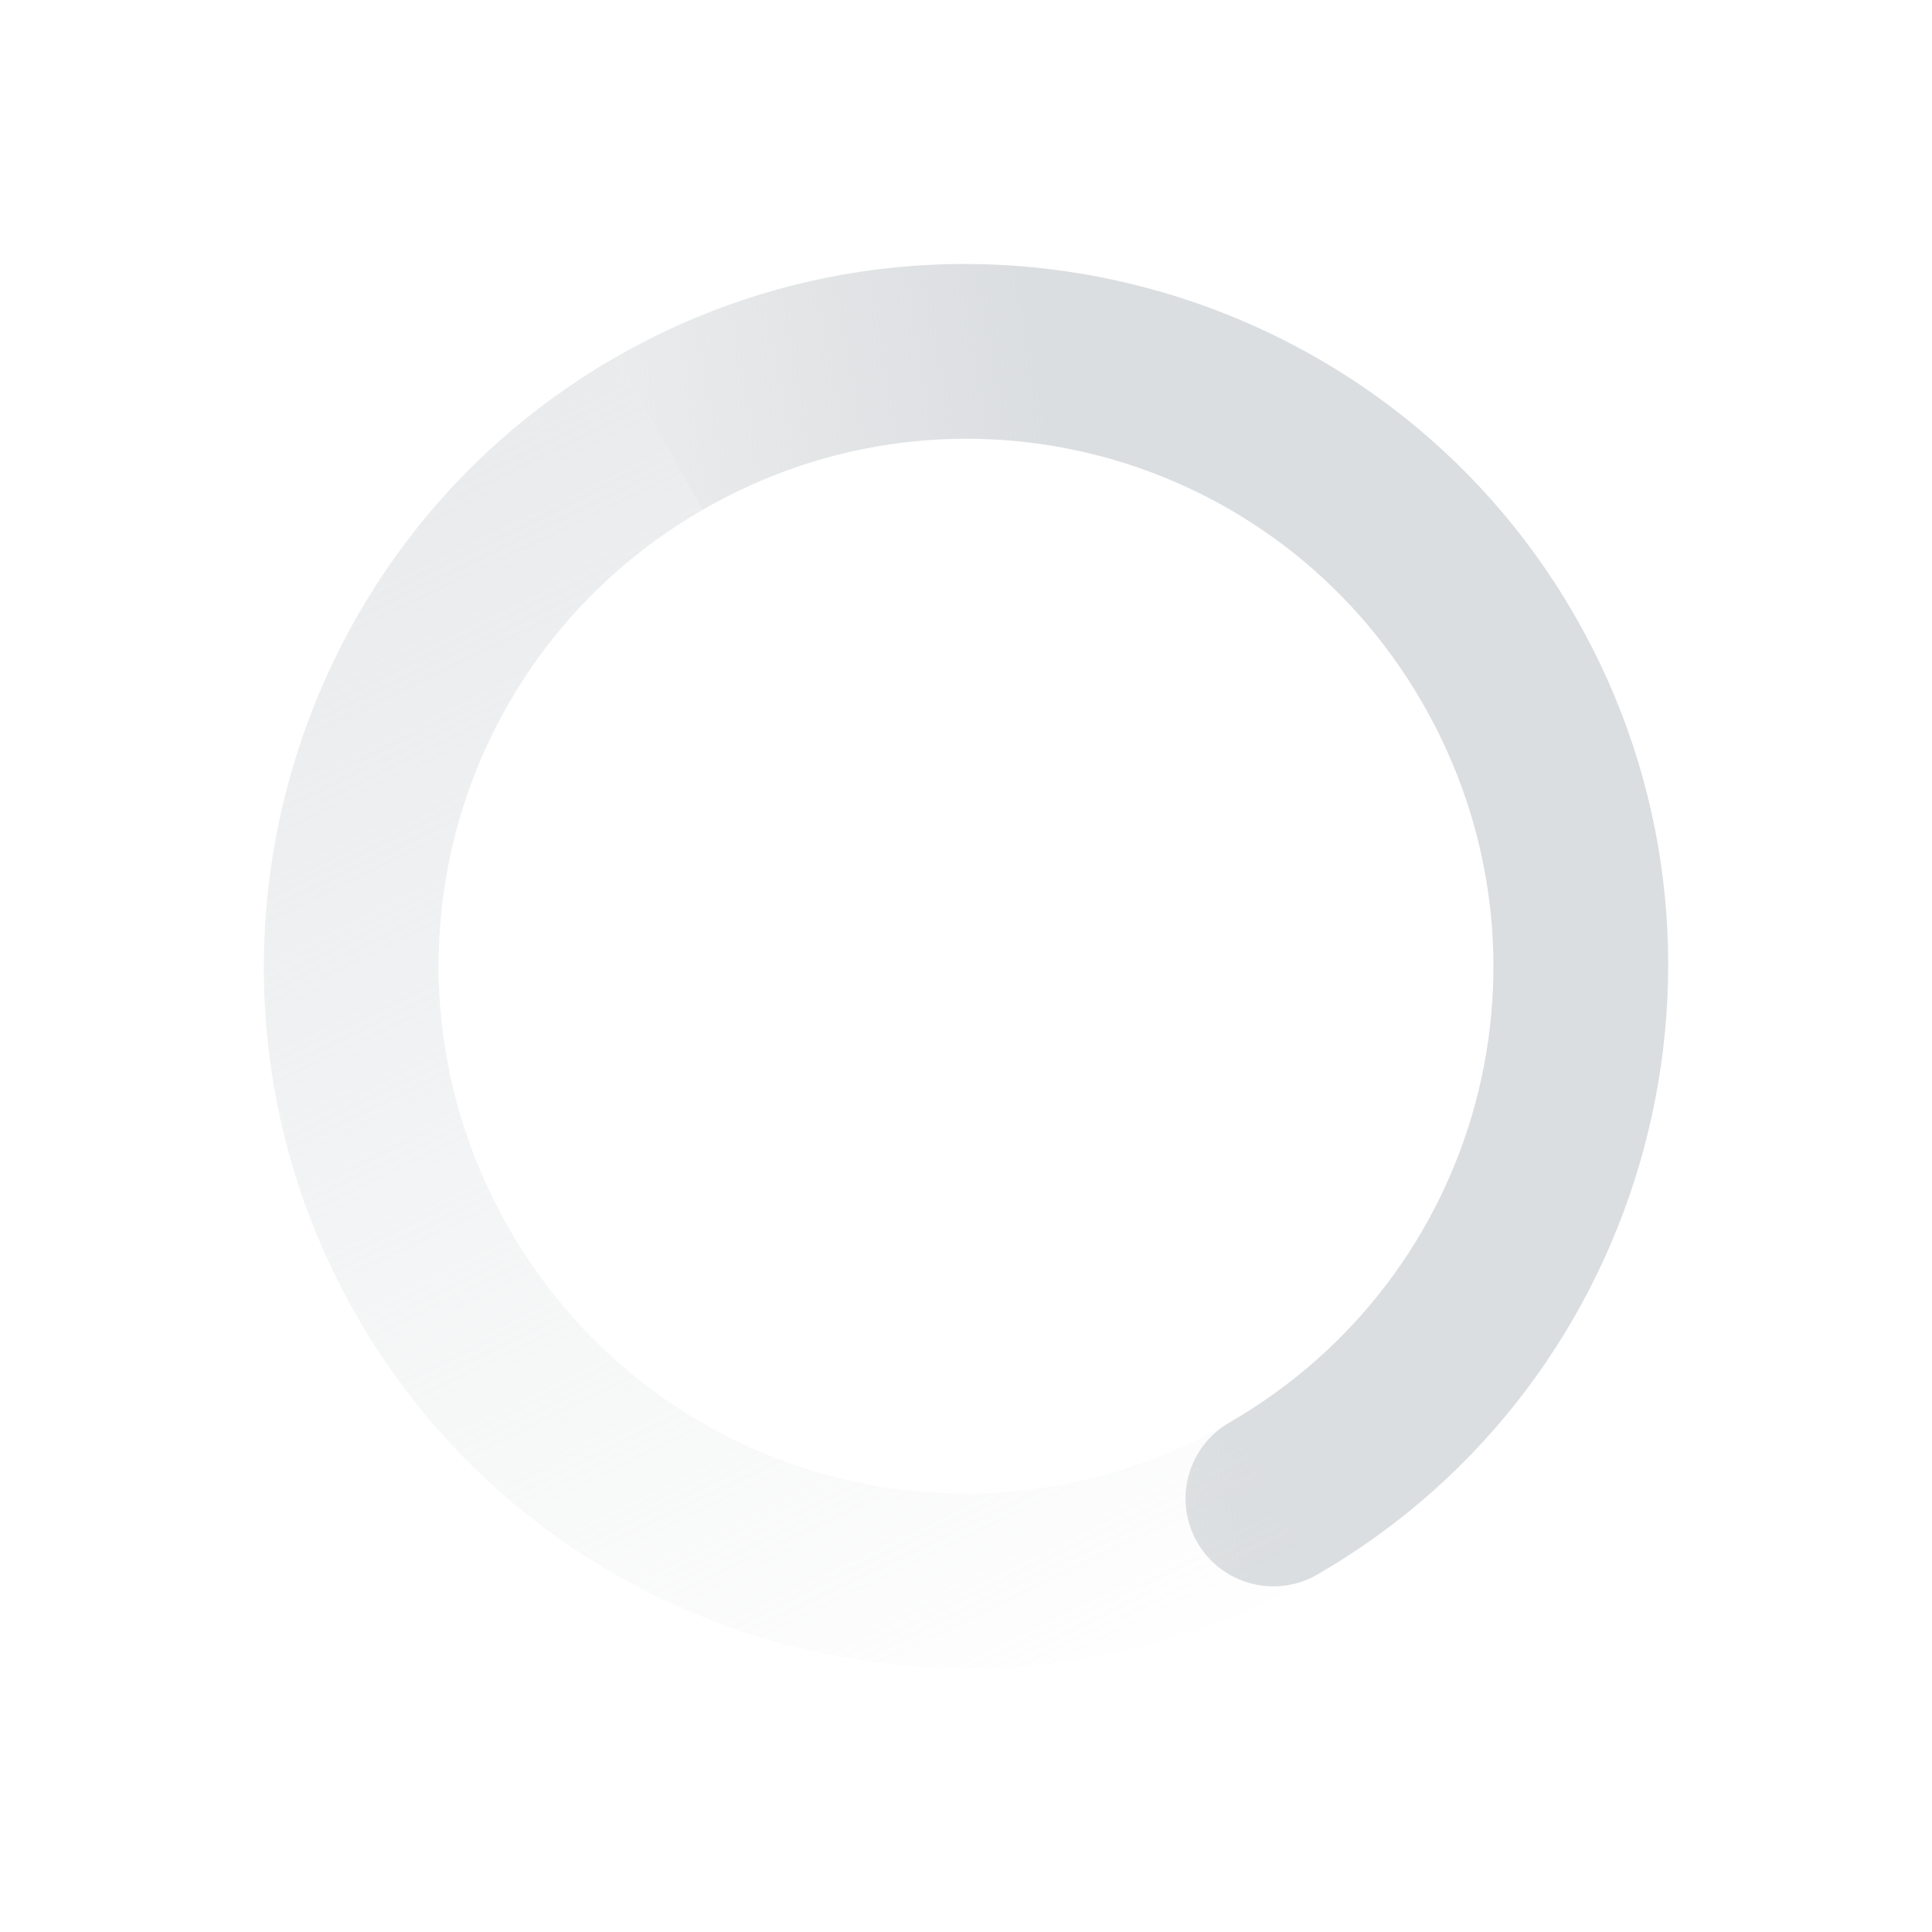 <?xml version="1.0" encoding="UTF-8" standalone="no"?>
<svg version="1.1" height="22" viewBox="0 0 22 22" width="22" xmlns="http://www.w3.org/2000/svg">
 <defs>
  <linearGradient id="linearGradient3816" y2="4.125" gradientUnits="userSpaceOnUse" y1="31.125" gradientTransform="matrix(.866 -0.5 -0.5 -.866 575.78 396.44)" x2="3.875" x1="5.875">
   <stop stop-color="#dbdee0" offset="0"/>
   <stop stop-color="#dbdee0" stop-opacity="0" offset="1"/>
  </linearGradient>
  <linearGradient id="linearGradient3819" y2="10" gradientUnits="userSpaceOnUse" y1="6" gradientTransform="matrix(-.866 0.5 -0.5 -.866 596.39 384.39)" x2="23" x1="12">
   <stop stop-color="#dbdee0" offset="0"/>
   <stop stop-color="#dbdee0" stop-opacity="0" offset="1"/>
  </linearGradient>
 </defs>
 <g transform="translate(-569 -369)">
  <path d="m584 386.93c3.816-2.203 5.131-7.112 2.928-10.928-2.203-3.816-7.112-5.131-10.928-2.928l1 1.732c2.88-1.663 6.533-0.684 8.196 2.196 1.663 2.88 0.684 6.533-2.196 8.196-0.478 0.276-0.642 0.888-0.366 1.366 0.276 0.478 0.888 0.642 1.366 0.366z" fill="url(#linearGradient3819)"/>
  <path d="m584 386.93c-3.816 2.203-8.725 0.888-10.928-2.928-2.203-3.816-0.888-8.725 2.928-10.928l1 1.732c-2.88 1.663-3.859 5.316-2.196 8.196 1.663 2.88 5.316 3.859 8.196 2.196z" fill="url(#linearGradient3816)"/>
  <rect style="color:#bebebe" height="22" width="22" y="369" x="569" fill="none"/>
 </g>
</svg>

